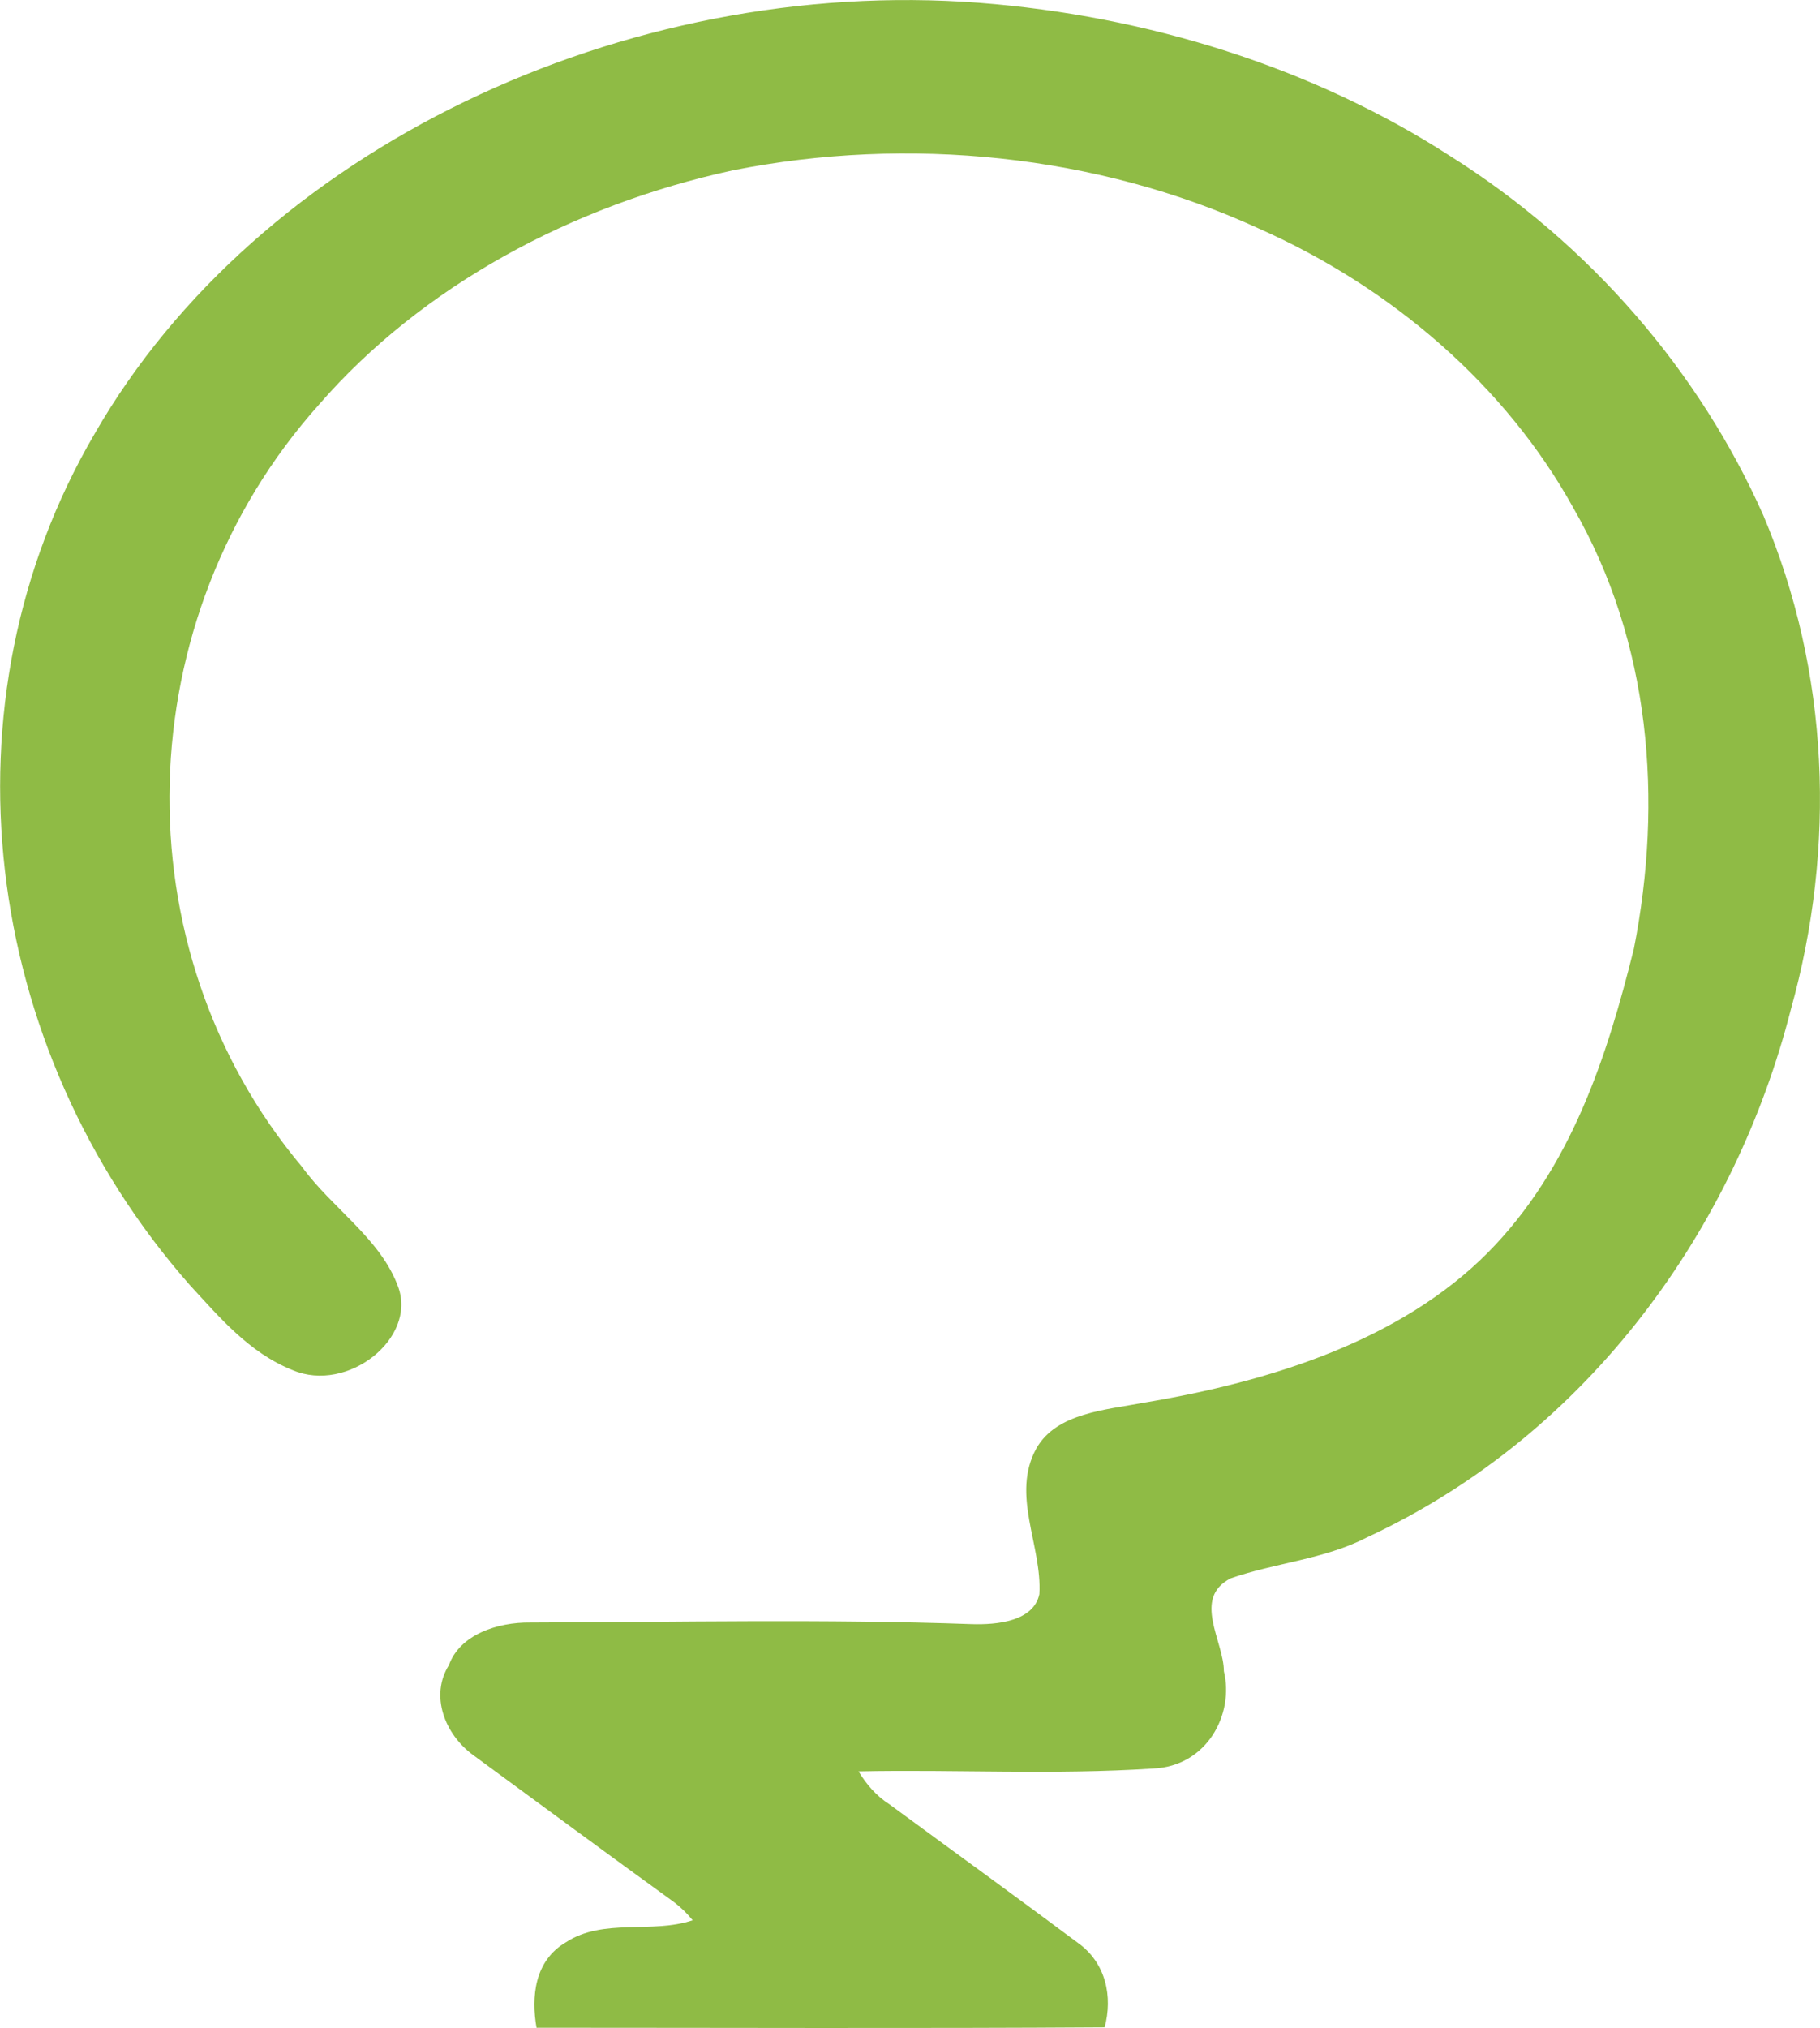 <?xml version="1.0" encoding="utf-8"?>
<!-- Generator: Adobe Illustrator 21.1.0, SVG Export Plug-In . SVG Version: 6.00 Build 0)  -->
<svg version="1.1" id="Laag_1" xmlns="http://www.w3.org/2000/svg" xmlns:xlink="http://www.w3.org/1999/xlink" x="0px" y="0px"
	 viewBox="0 0 448.8 500" style="enable-background:new 0 0 448.8 500;" xml:space="preserve">
<style type="text/css">
	.st0{fill:#8FBB45;}
</style>
<path class="st0" d="M23.3,107C63.6,36.8,154-6,241.5,0.7c41.4,3.2,82.2,15.9,116,37.7c34.8,21.9,61.6,53.3,77.3,88.6
	c16.4,38.7,18,81.9,6.8,121.9c-13.6,53.3-49.3,104.5-104.7,130.2c-10.3,5.3-22.5,6.2-33.4,10c-9.6,4.9-1.7,15.5-1.7,22.9
	c2.6,10.6-4.2,23.5-17.5,24c-24.2,1.6-48.4,0.2-72.6,0.7c1.9,3.1,4.3,6,7.6,8.1c15.5,11.4,31,22.6,46.4,34.1
	c7.1,5,8.7,13.4,6.7,20.9c-46.7,0.3-93.4,0.1-140.1,0.1c-1.3-7.5-0.6-16.5,7.3-21.1c9.2-6,21.2-2,31.2-5.4c-1.3-1.6-2.8-3.1-4.5-4.4
	c-16.6-12-33.1-24.2-49.6-36.3c-7.1-5.2-10.7-14.7-6-22.2c2.7-7.5,11.9-10.6,20.1-10.5c36.3-0.1,72.5-0.9,108.8,0.4
	c6.3,0.2,15.3-0.7,16.7-7.4c0.7-12-7.1-24.5-0.7-36c5-8.7,17.1-9.4,26.5-11.2c31.2-5.2,63.3-15.3,84.9-37.1
	c20.5-20.8,29.3-48.3,35.9-74.8c7.2-36.5,4.2-75.5-15-108.8c-16.5-29.8-44.5-54.2-77.8-68.9c-39.6-18.1-86.1-22.8-129.4-14.2
	c-39.8,8.6-76.8,28.7-102,57.7c-47.2,52.7-49.7,133.8-4.2,188c7.4,10.2,19.4,17.7,23.7,29.6c4.6,12.7-12.5,26.2-26,20.5
	c-10.8-4.3-18.1-13.1-25.4-21C-4.8,258.2-15.3,173,23.3,107z"/>
</svg>

